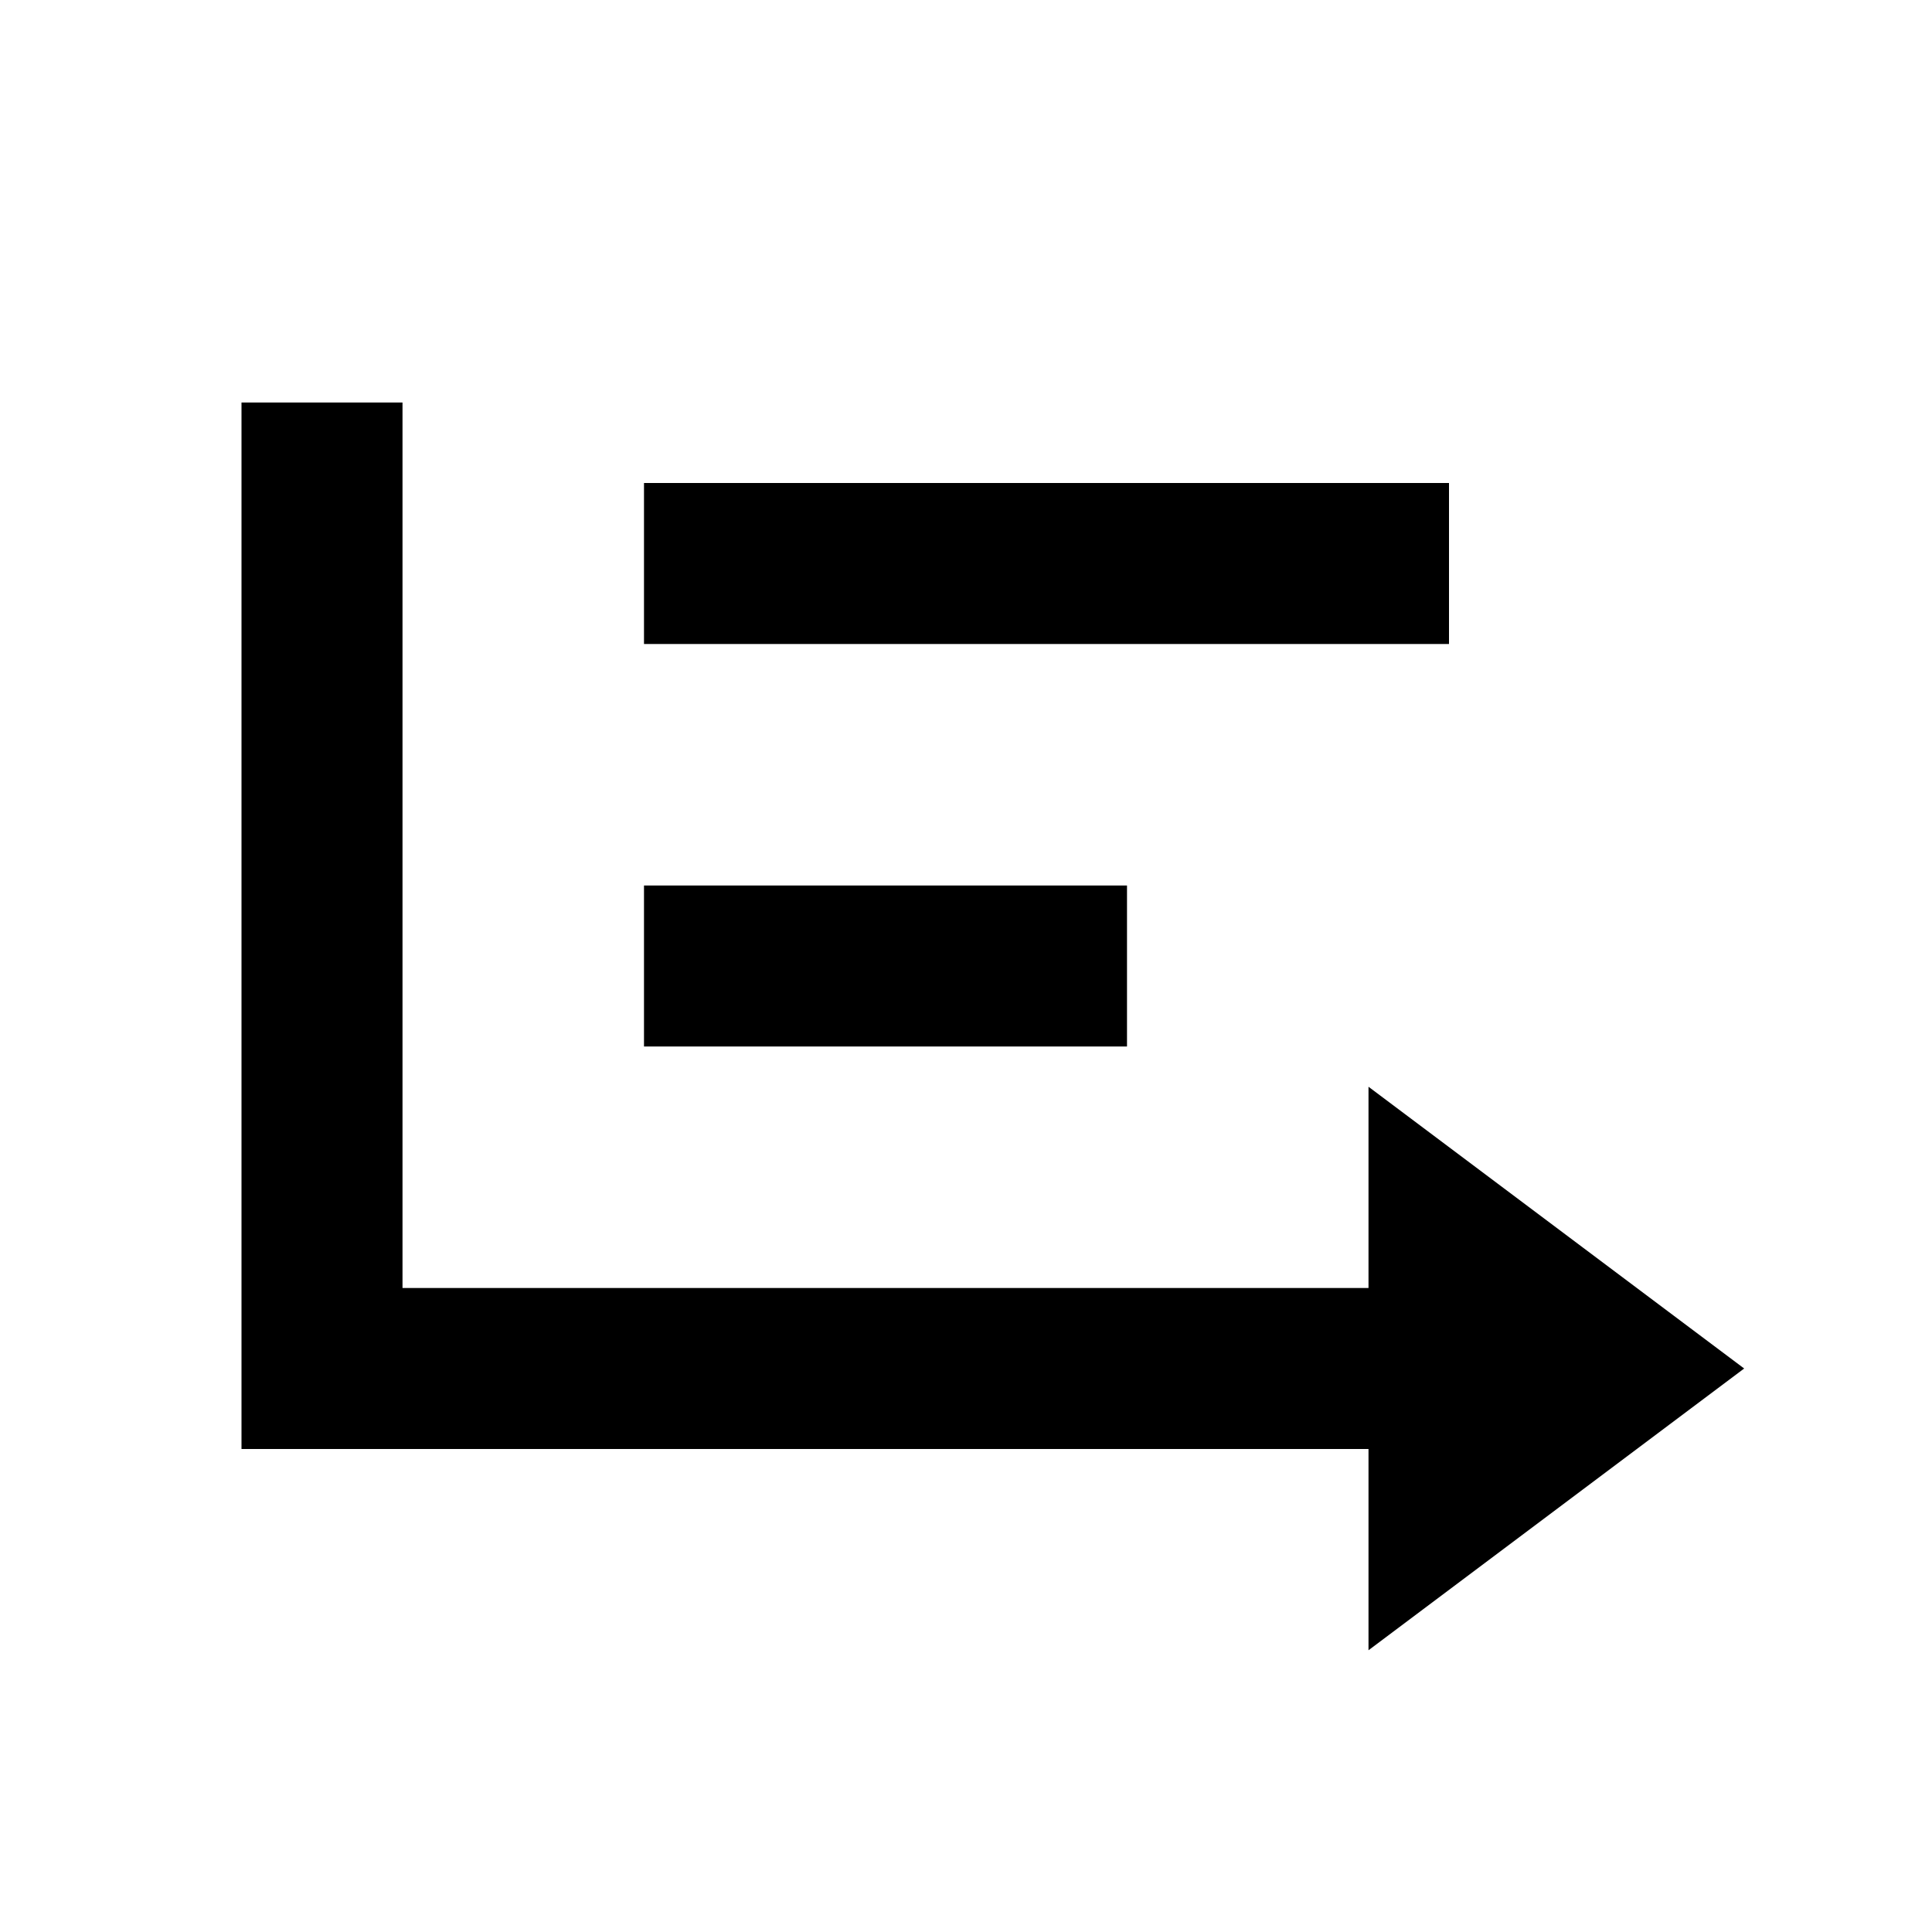 <svg width="24" height="24" viewBox="0 0 24 24" fill="none" xmlns="http://www.w3.org/2000/svg">
<path d="M4 6V17H18" stroke="black" stroke-width="2" stroke-linecap="square"/>
<path d="M18 18.5V15.5L20 17L18 18.5Z" stroke="black" stroke-width="2" stroke-linecap="square"/>
<path d="M9 7H17" stroke="black" stroke-width="2" stroke-linecap="square"/>
<path d="M9 12H13" stroke="black" stroke-width="2" stroke-linecap="square"/>
</svg>
